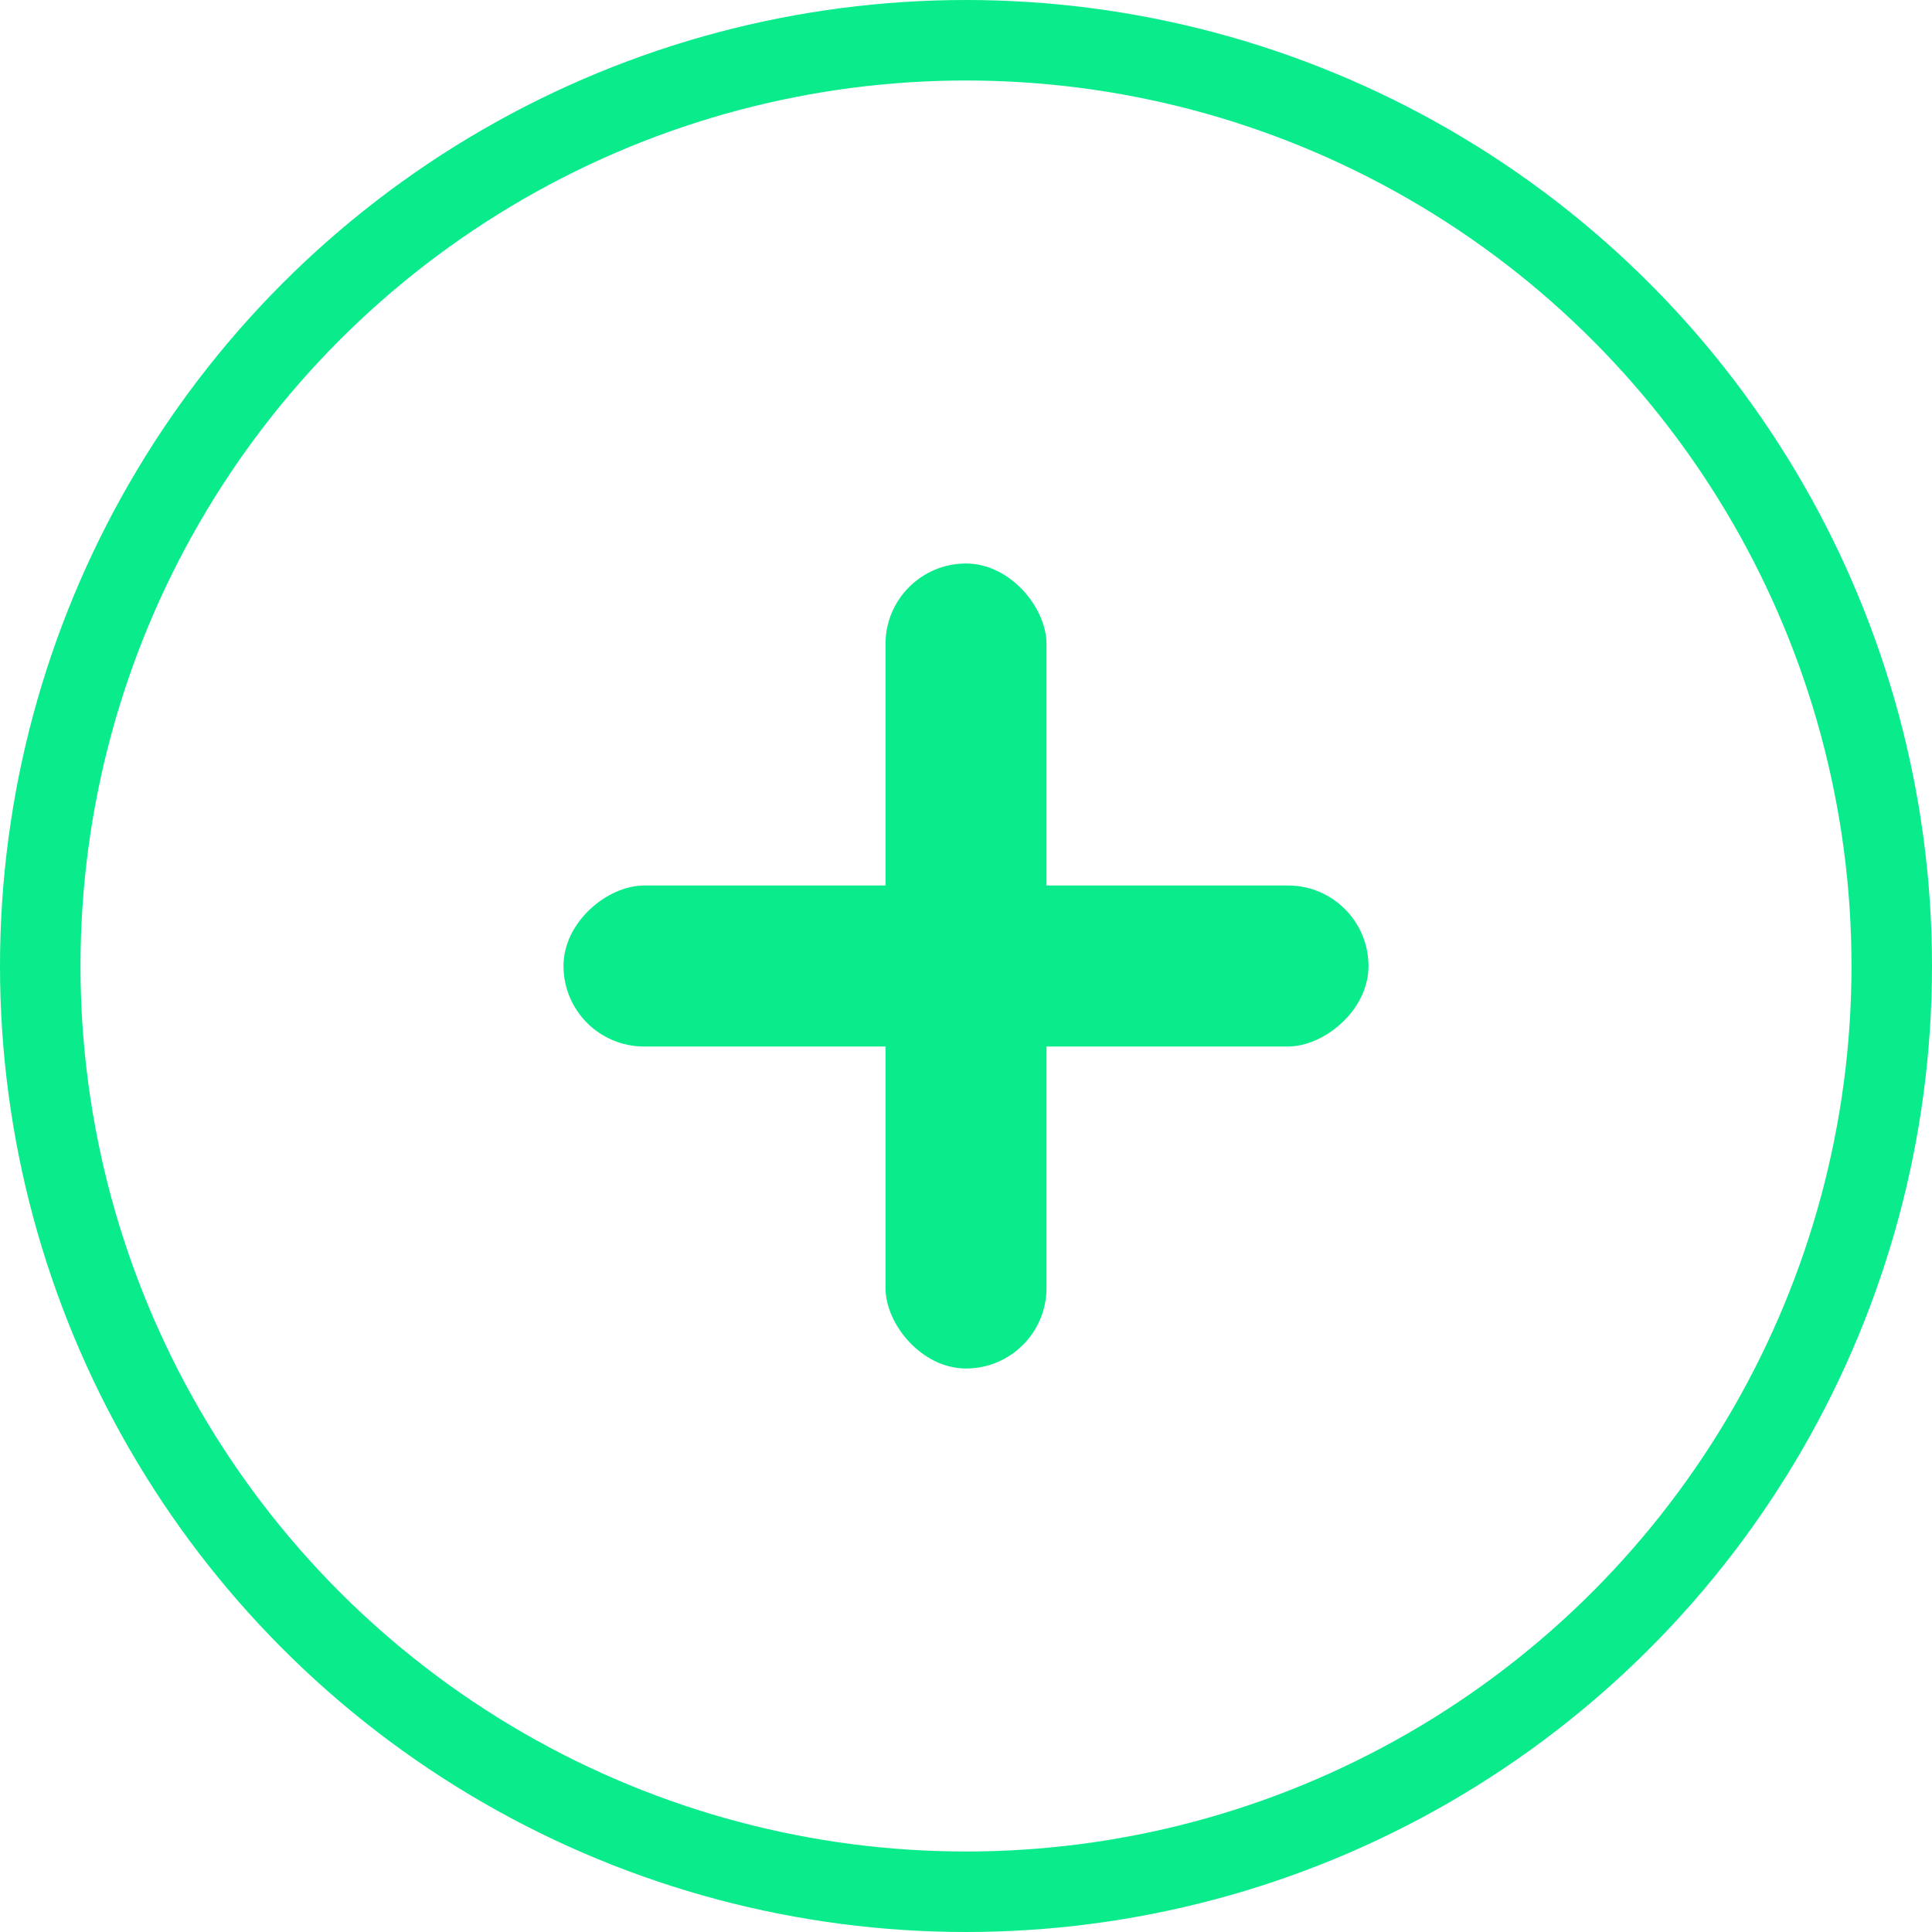 <svg xmlns="http://www.w3.org/2000/svg" width="24" height="24" viewBox="0 0 24 24">
    <g fill="none" fill-rule="evenodd">
        <circle cx="12" cy="12" r="11.5" stroke="#0AEB8B"/>
        <rect width="2" height="10" x="11" y="7" fill="#0AEB8B" rx="1"/>
        <rect width="2" height="10" x="11" y="7" fill="#0AEB8B" rx="1" transform="rotate(90 12 12)"/>
    </g>
</svg>
